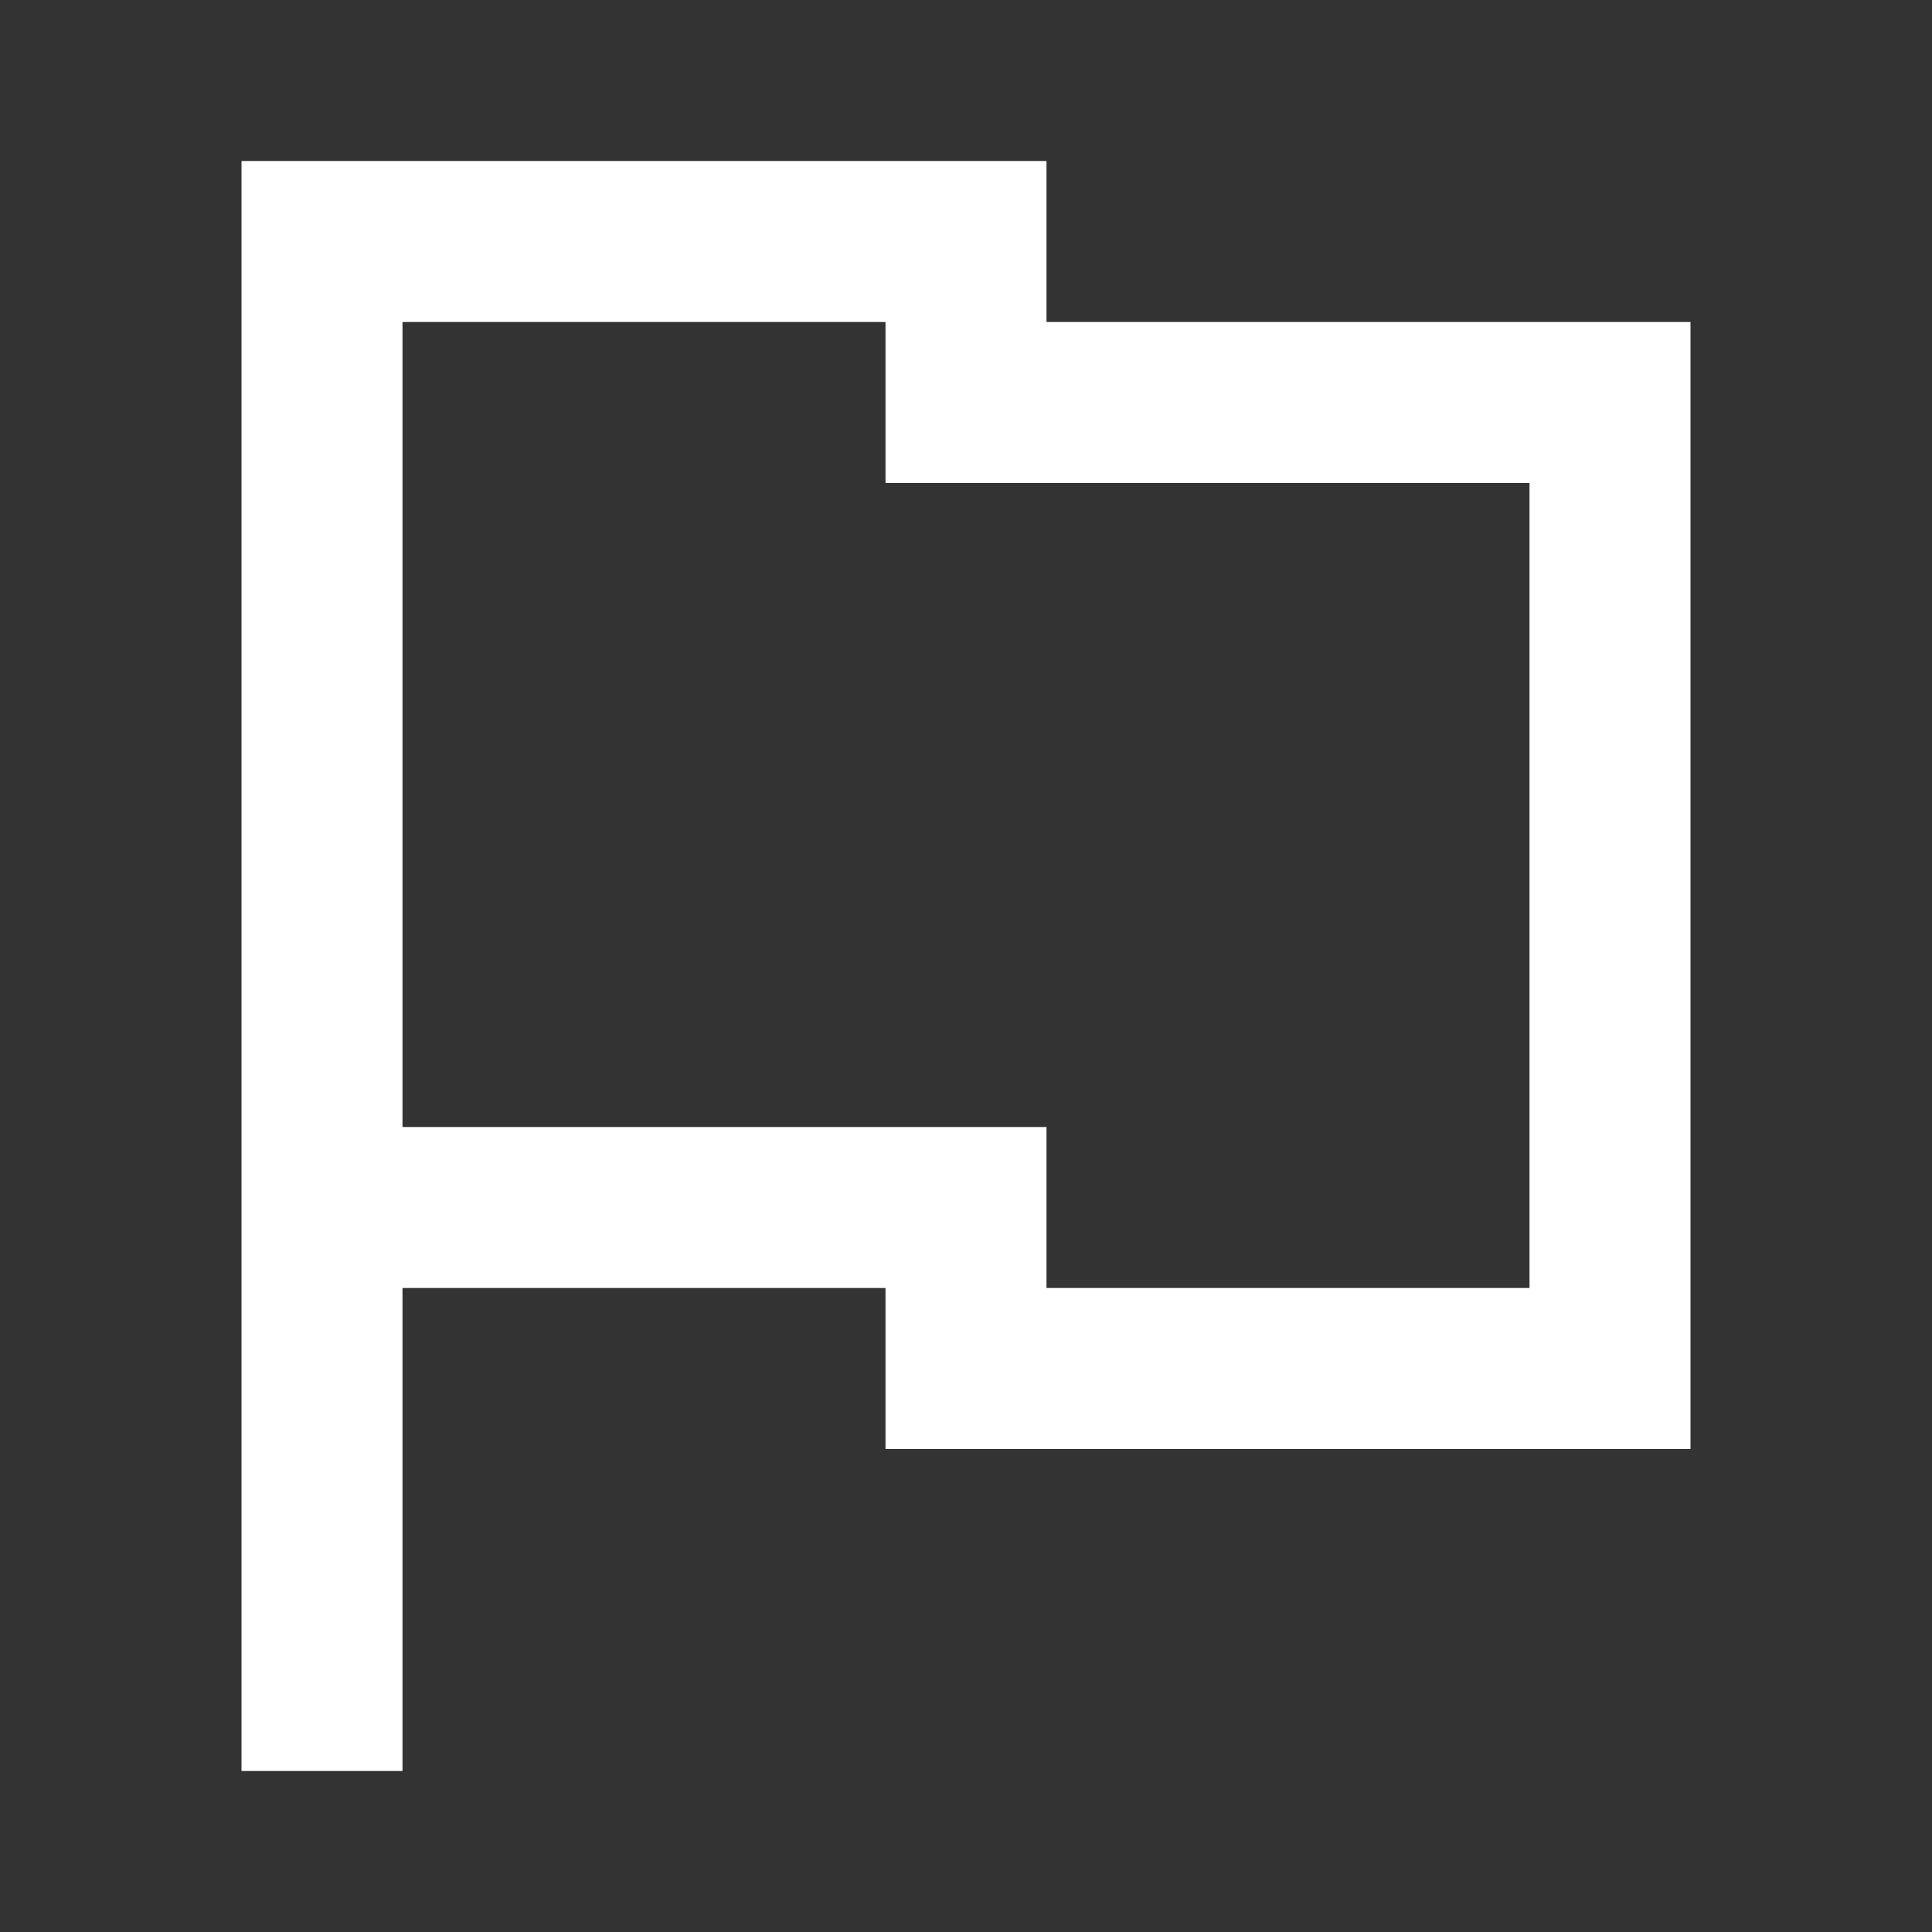 <svg xmlns="http://www.w3.org/2000/svg" width="20px" height="20px" viewBox="0 0 24 24"><rect x="0" y="0" width="24" height="24" fill="#333333" stroke="none"/><path fill="#fff" d="M3 2h10v2h8v14H11v-2H5v6H3zm2 12h8v2h6V6h-8V4H5z"/></svg>